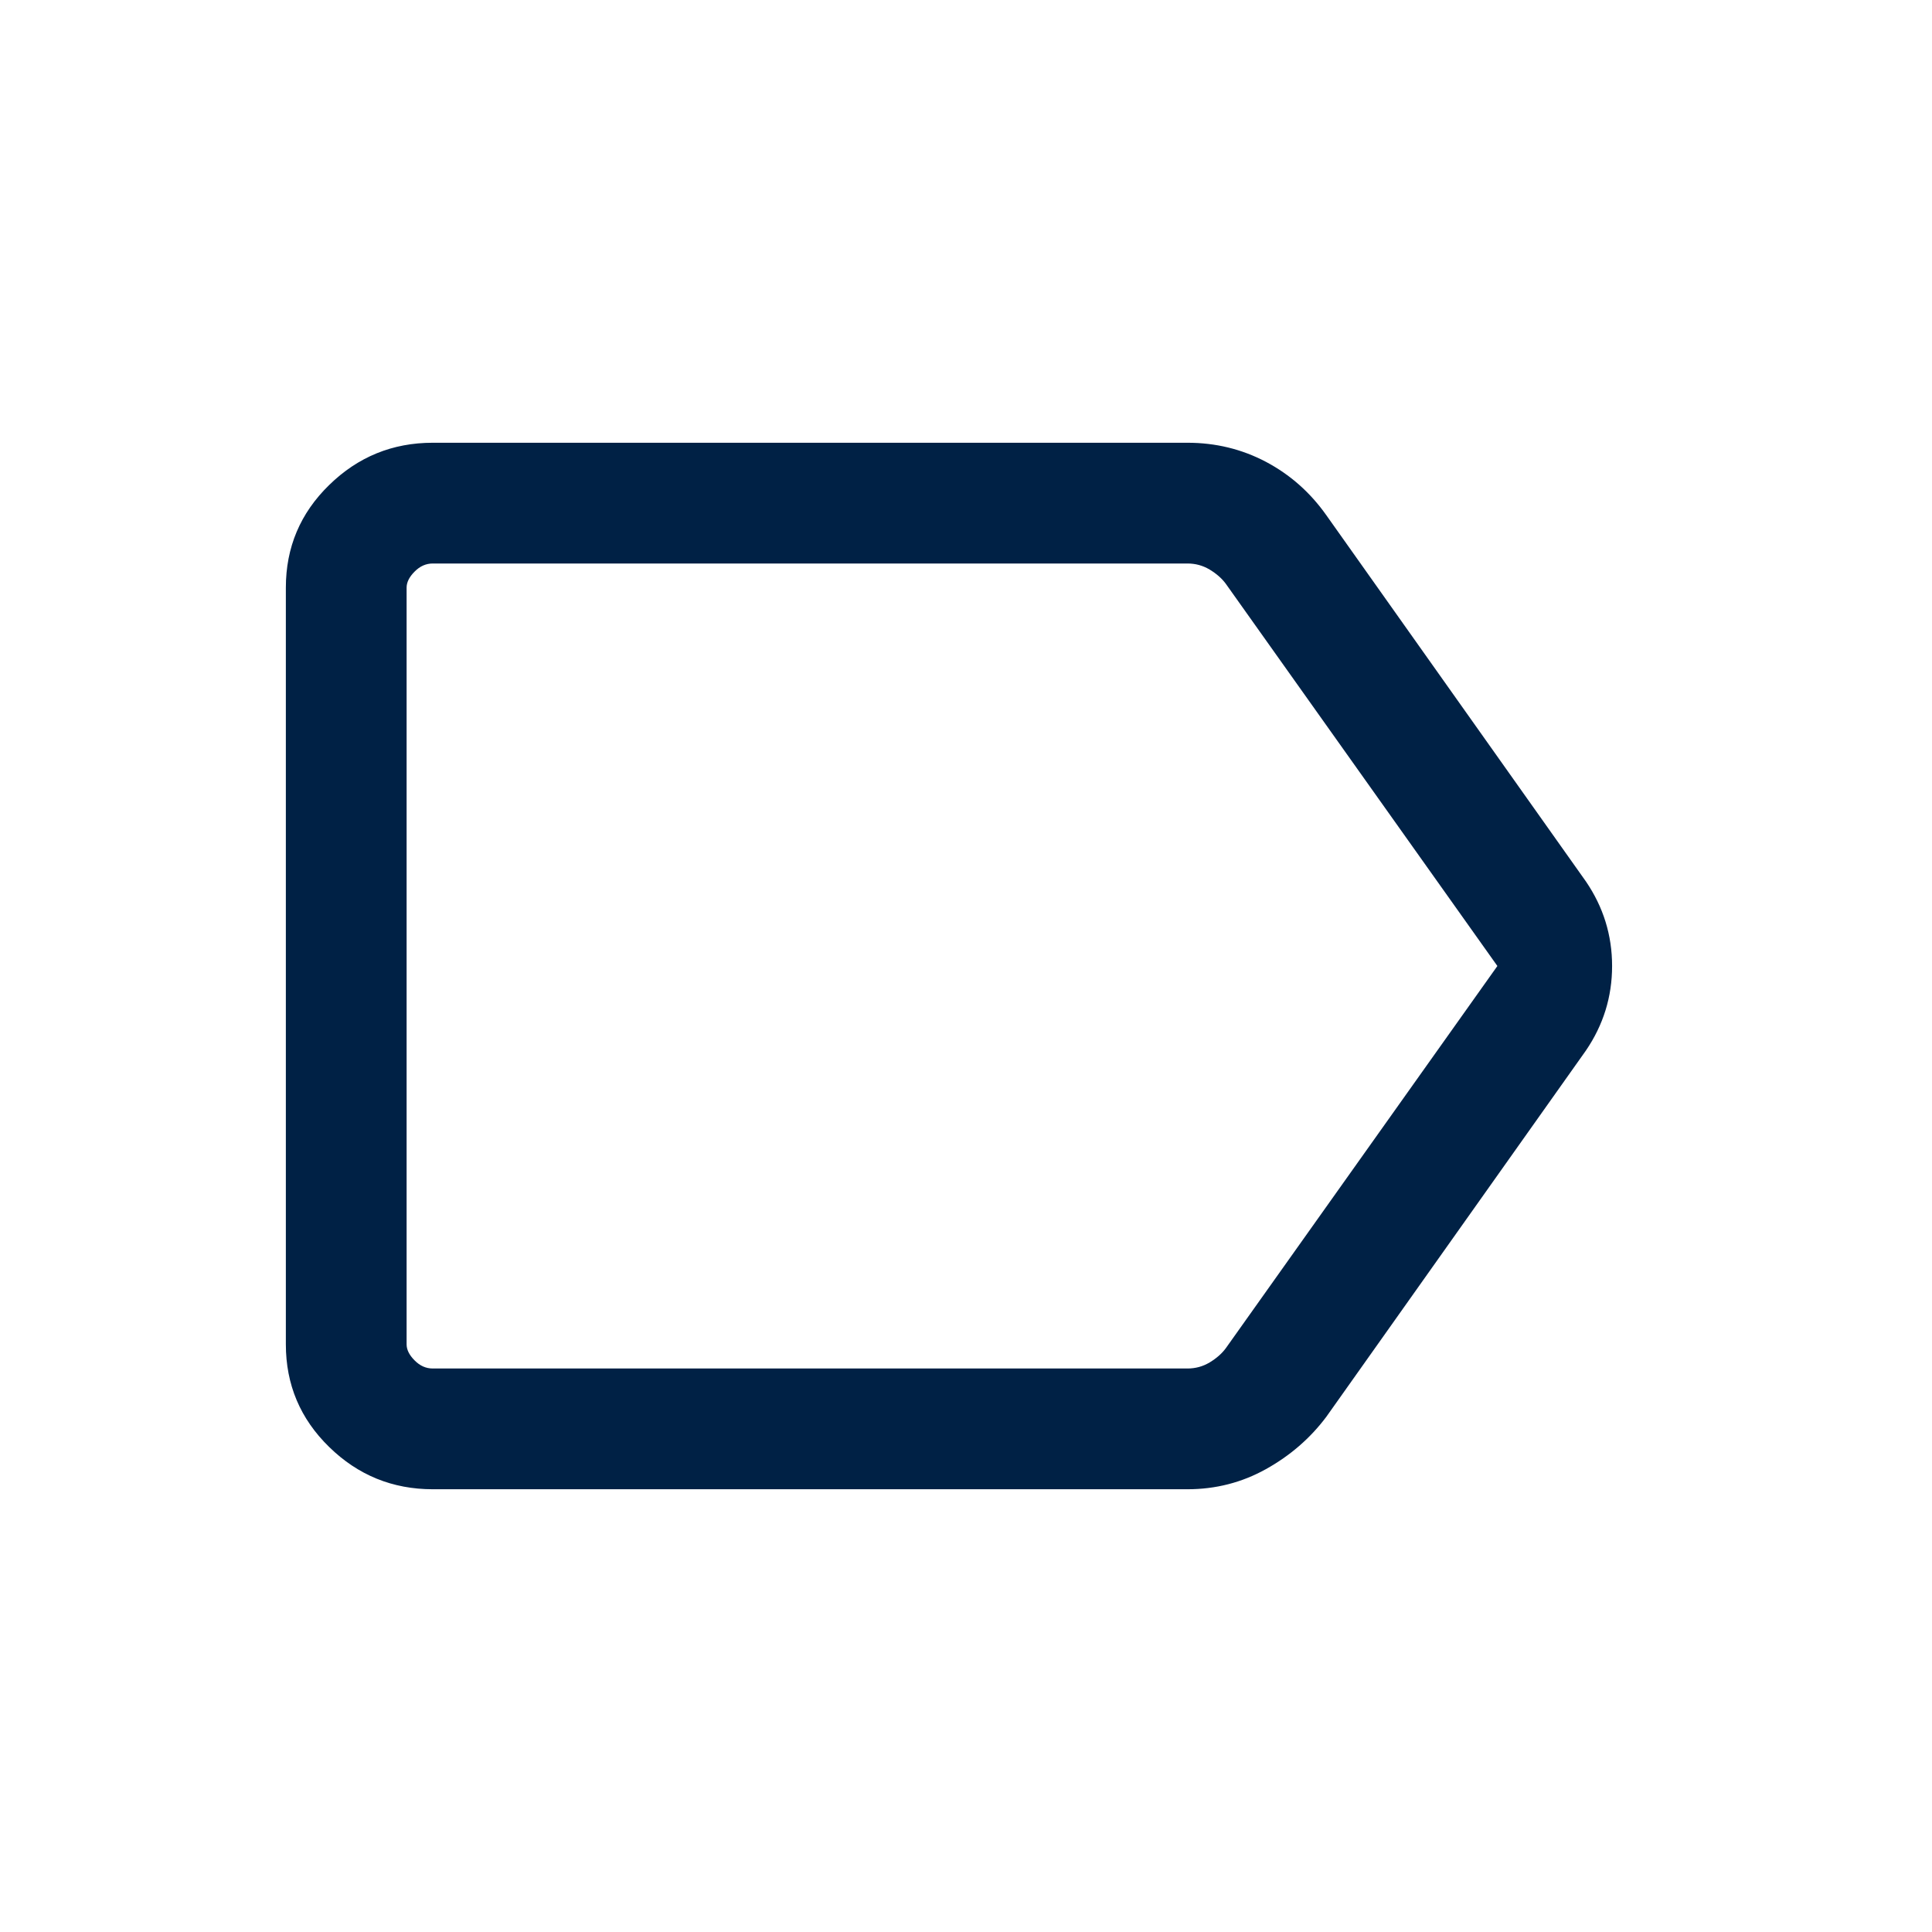 <svg width="24" height="24" viewBox="0 0 24 24" fill="none" xmlns="http://www.w3.org/2000/svg">
<mask id="mask0_337_2310" style="mask-type:alpha" maskUnits="userSpaceOnUse" x="0" y="0" width="24" height="24">
<rect width="24" height="24" fill="#D9D9D9"/>
</mask>
<g mask="url(#mask0_337_2310)">
<path d="M5.376 18.5C4.876 18.5 4.447 18.325 4.089 17.975C3.73 17.625 3.551 17.2 3.551 16.7V7.3C3.551 6.8 3.73 6.375 4.089 6.025C4.447 5.675 4.876 5.5 5.376 5.5H14.751C15.101 5.5 15.426 5.579 15.726 5.737C16.026 5.896 16.276 6.117 16.476 6.4L19.701 10.95C19.917 11.267 20.026 11.617 20.026 12C20.026 12.383 19.917 12.733 19.701 13.05L16.476 17.6C16.276 17.867 16.026 18.083 15.726 18.25C15.426 18.417 15.101 18.5 14.751 18.5H5.376ZM18.601 12L15.226 7.25C15.176 7.183 15.109 7.125 15.026 7.075C14.942 7.025 14.851 7 14.751 7H5.376C5.292 7 5.217 7.033 5.151 7.1C5.084 7.167 5.051 7.233 5.051 7.3V16.7C5.051 16.767 5.084 16.833 5.151 16.9C5.217 16.967 5.292 17 5.376 17H14.751C14.851 17 14.942 16.975 15.026 16.925C15.109 16.875 15.176 16.817 15.226 16.75L18.601 12Z" fill="#002145"/>
</g>
</svg>
